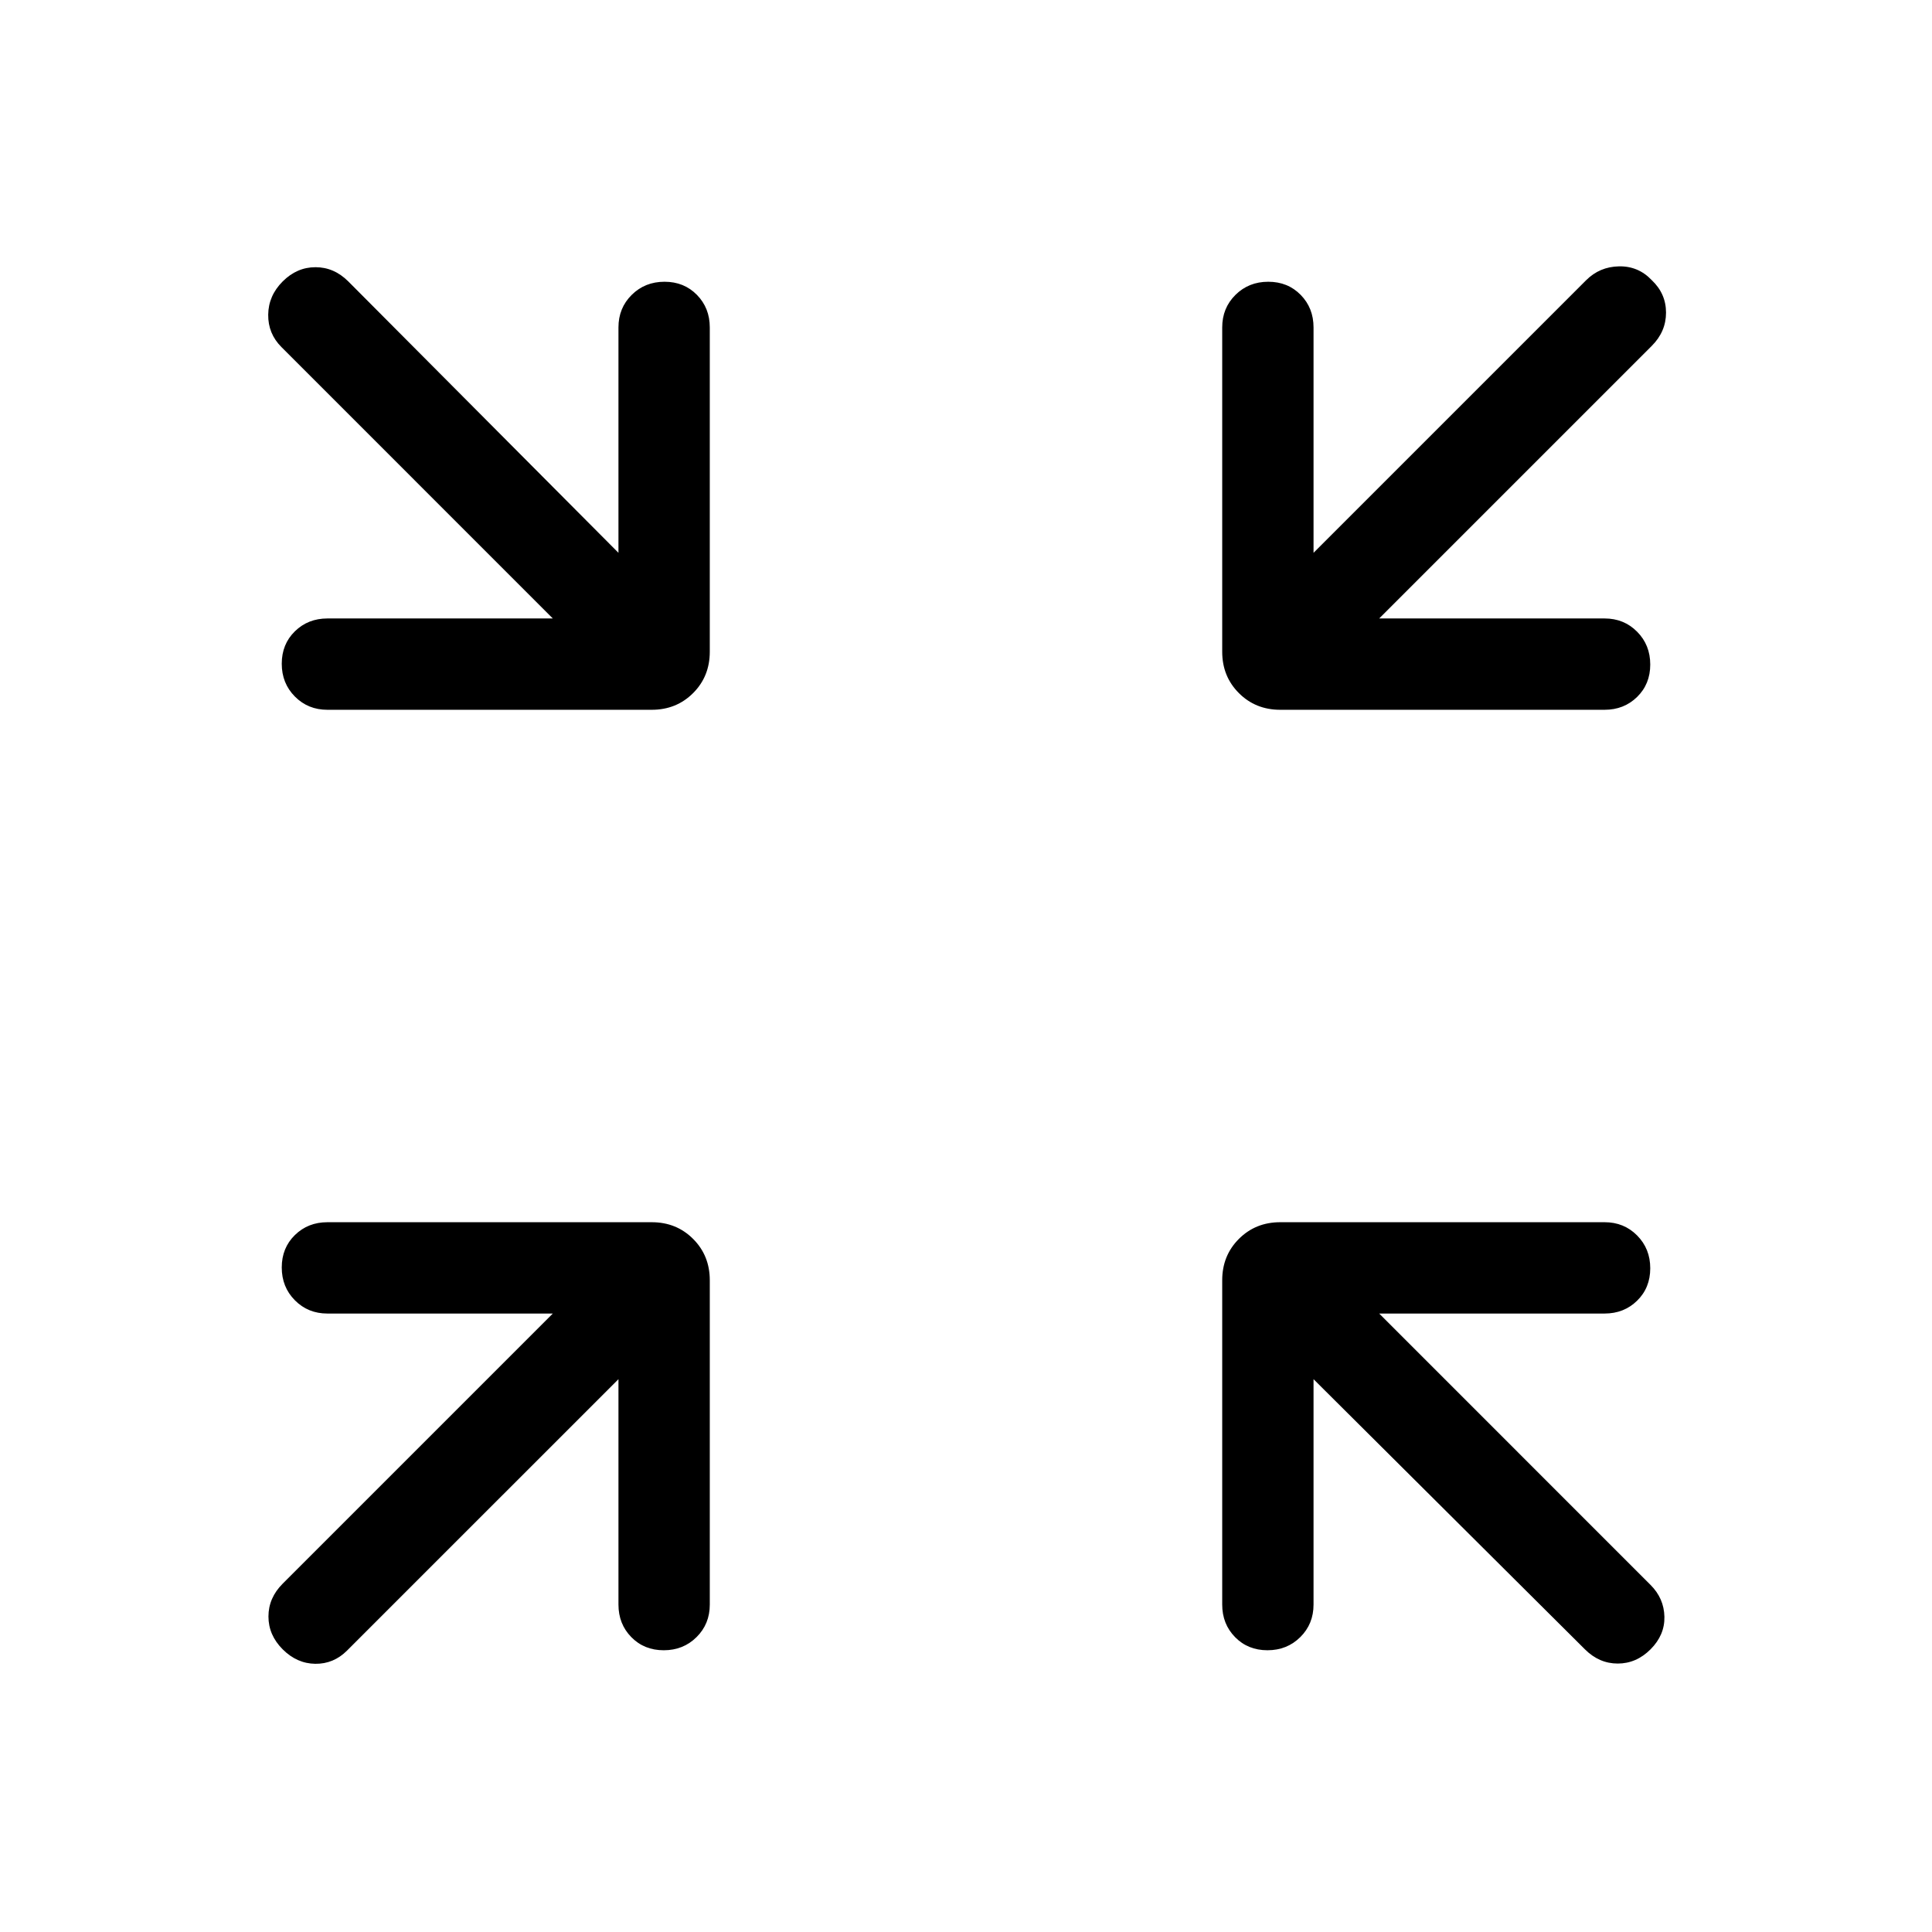<svg xmlns="http://www.w3.org/2000/svg" width="48" height="48" viewBox="0 -960 960 960"><path d="M307.31-274.69 172.46-139.85q-6.69 6.69-15.81 6.58-9.11-.12-16.19-7.19-7.07-7.08-7.07-16.31 0-9.23 7.07-16.31l134.23-134.23h-112q-9.64 0-16.16-6.58-6.53-6.58-6.53-16.31 0-9.72 6.53-16.11 6.52-6.38 16.16-6.38h161.16q12.26 0 20.55 8.29 8.29 8.29 8.29 20.55v161.16q0 9.64-6.58 16.16-6.58 6.53-16.3 6.53-9.73 0-16.12-6.53-6.38-6.52-6.38-16.16v-112Zm345.38 0v112q0 9.64-6.58 16.16-6.58 6.53-16.31 6.53-9.72 0-16.11-6.53-6.38-6.52-6.38-16.16v-161.16q0-12.26 8.29-20.55 8.29-8.29 20.55-8.29h161.16q9.64 0 16.16 6.58 6.53 6.58 6.53 16.3 0 9.73-6.53 16.12-6.52 6.38-16.16 6.38h-112l134.84 134.85q6.69 6.69 6.89 15.81.19 9.11-6.89 16.19-7.07 7.07-16.3 7.07-9.24 0-16.31-7.07L652.69-274.69Zm-378-378L139.85-787.54q-6.69-6.69-6.58-16.11.12-9.43 7.19-16.5 7.08-7.08 16.31-7.08 9.23 0 16.31 7.08l134.23 134.84v-112q0-9.64 6.58-16.16 6.58-6.53 16.31-6.53 9.72 0 16.11 6.53 6.38 6.52 6.38 16.16v161.16q0 12.26-8.29 20.55-8.29 8.29-20.55 8.29H162.69q-9.64 0-16.16-6.58-6.53-6.58-6.53-16.3 0-9.73 6.53-16.12 6.52-6.38 16.16-6.38h112Zm410.62 0h112q9.64 0 16.16 6.58 6.53 6.58 6.53 16.31 0 9.72-6.53 16.11-6.52 6.38-16.16 6.38H636.15q-12.26 0-20.55-8.29-8.29-8.29-8.29-20.55v-161.16q0-9.64 6.58-16.16 6.58-6.53 16.3-6.53 9.73 0 16.12 6.53 6.38 6.52 6.38 16.16v112l135.46-135.46q6.7-6.69 16.31-6.88 9.62-.19 16.31 6.88 7.07 6.69 7.07 16.12 0 9.42-7.07 16.5L685.31-652.69Z"/></svg>